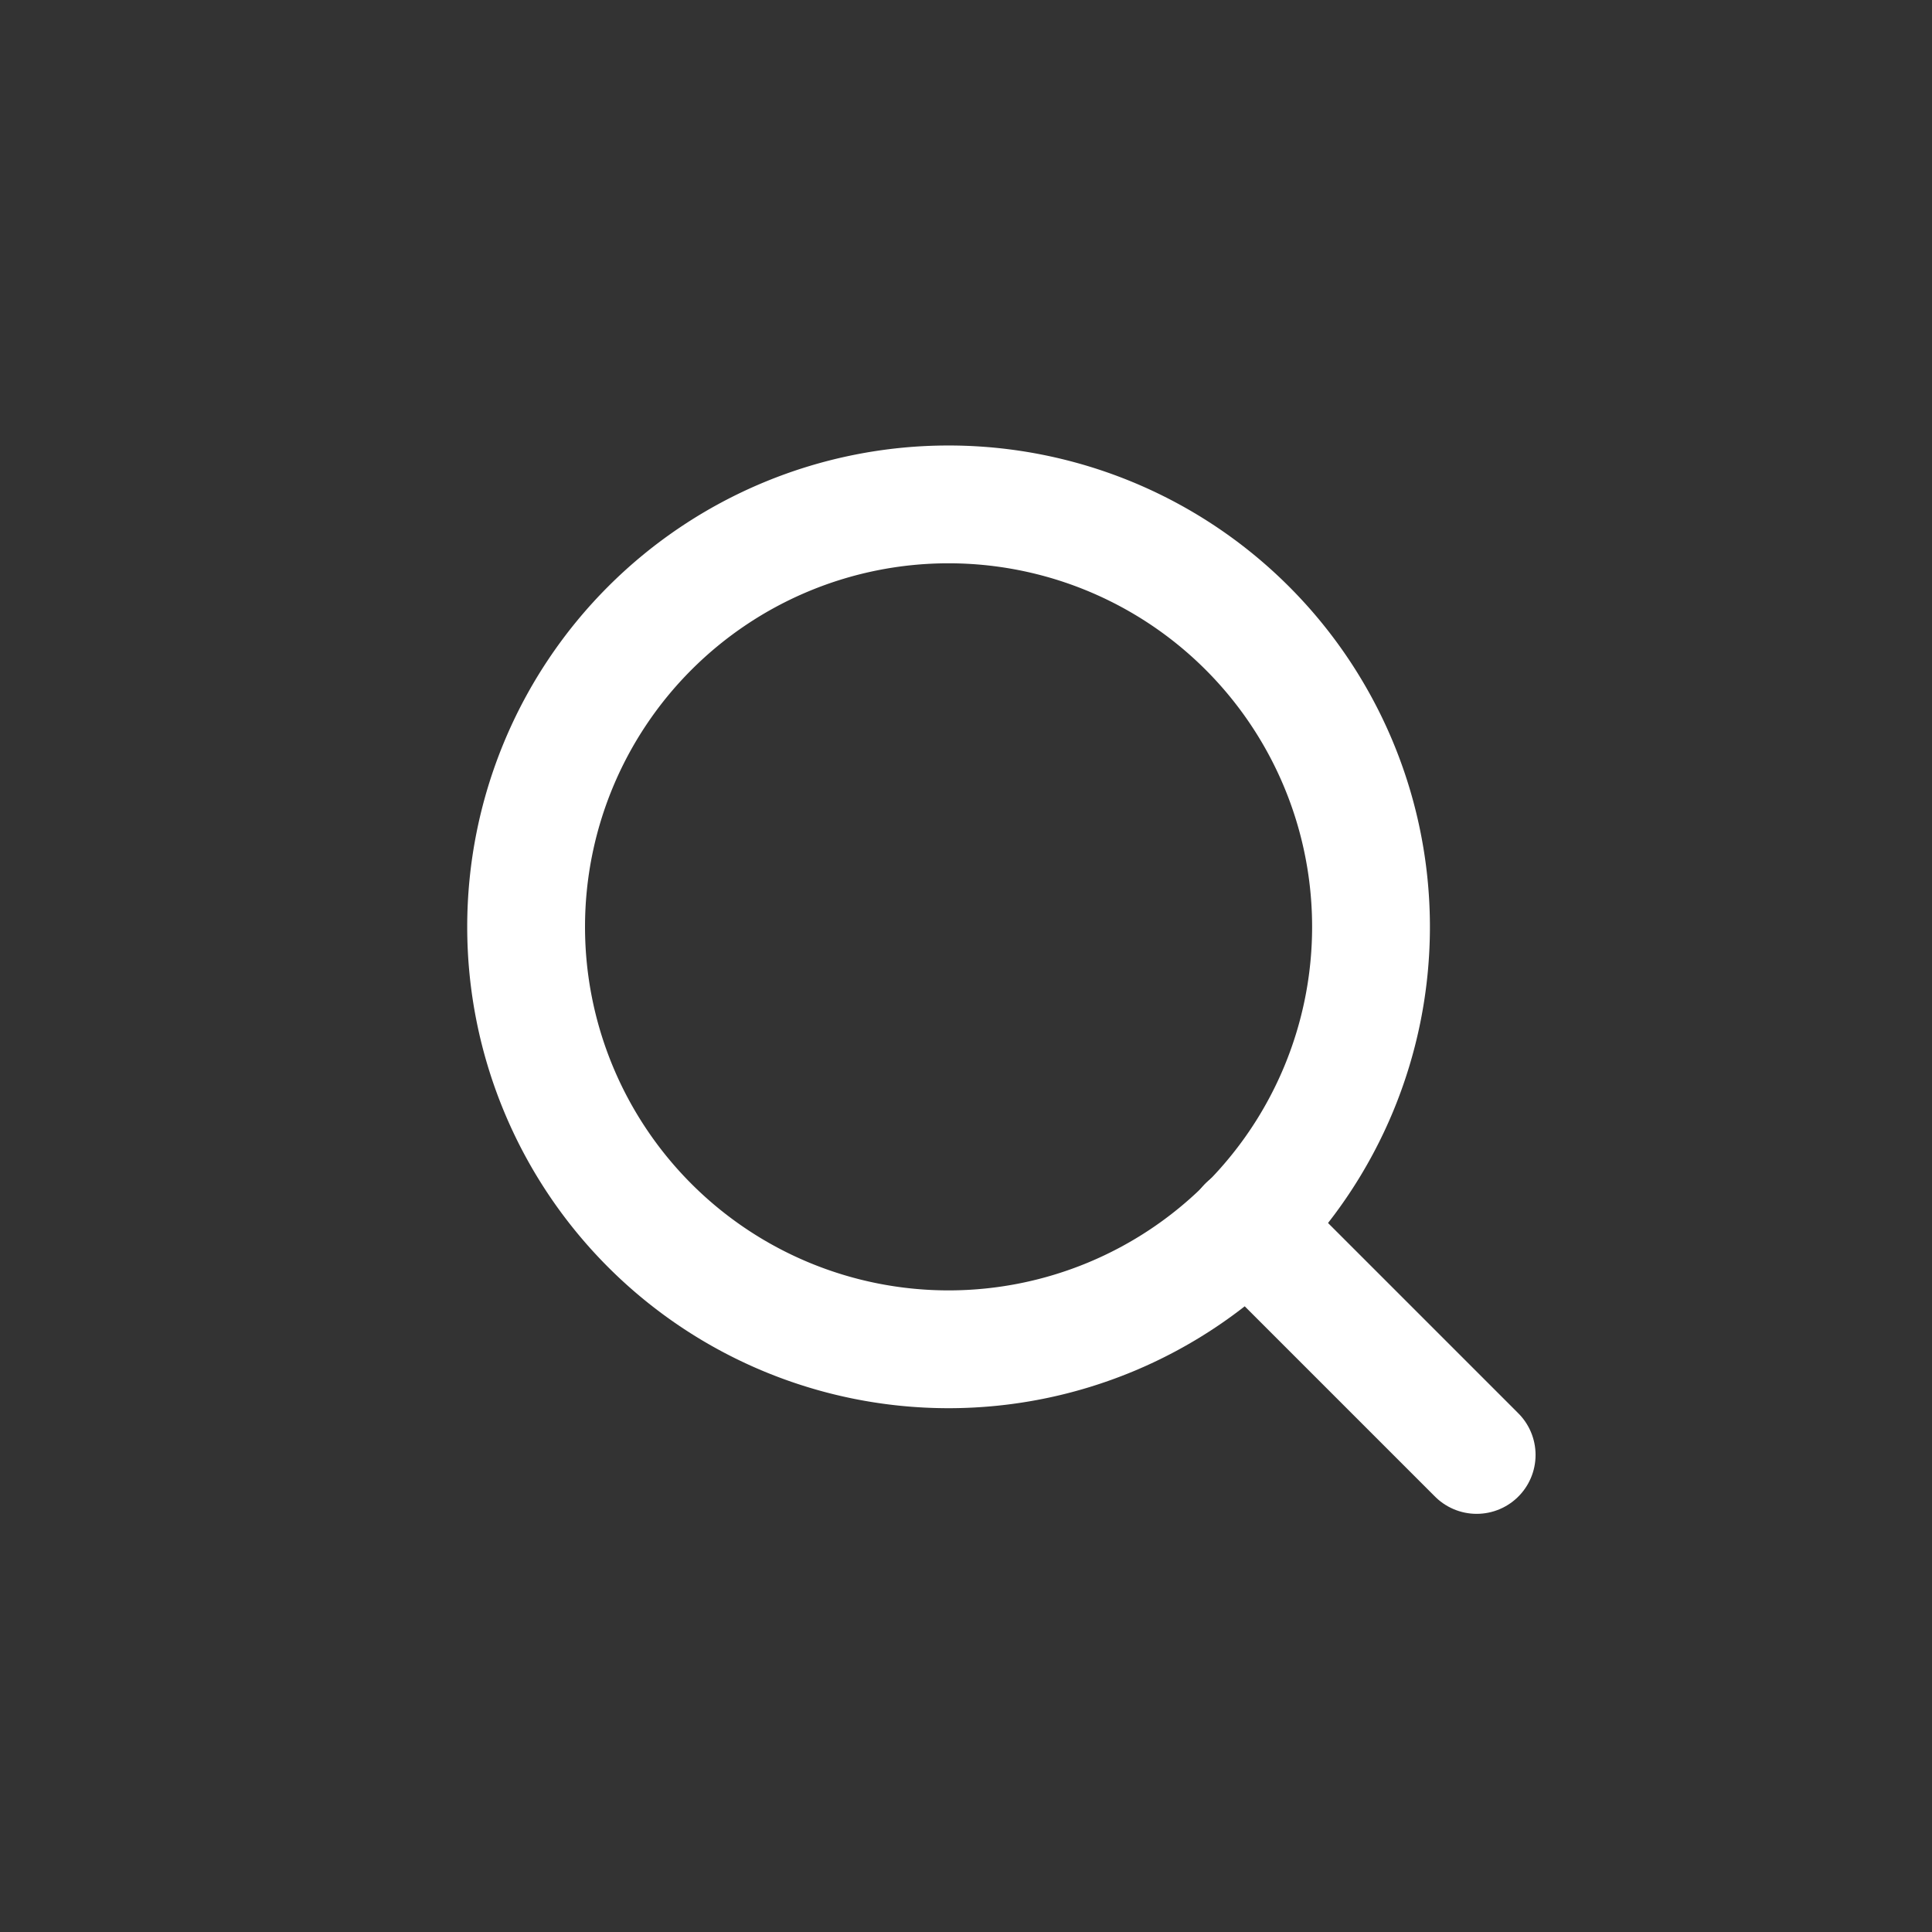 <svg xmlns="http://www.w3.org/2000/svg" width="41" height="41" viewBox="0 0 41 41">
  <rect x="0" y="0" width="41" height="41" fill="#333333" stroke="none"/>
  <g id="Group_62714" data-name="Group 62714" transform="translate(-265 -59)">
    <circle id="Ellipse_762" data-name="Ellipse 762" cx="20.5" cy="20.5" r="20.5" transform="translate(265 59)" fill="none"/>
    <g id="Icon_feather-search" data-name="Icon feather-search" transform="translate(276.165 69.704)">
      <path id="Path_36355" data-name="Path 36355" d="M22.43,13.465A8.965,8.965,0,1,1,13.465,4.5a8.965,8.965,0,0,1,8.965,8.965Z" transform="translate(-4.5 -4.5)" fill="none" stroke="#fff" stroke-linecap="round" stroke-linejoin="round" stroke-width="2.5"/>
      <path id="Path_36356" data-name="Path 36356" d="M29.85,29.85l-4.875-4.875" transform="translate(-9.678 -9.678)" fill="none" stroke="#fff" stroke-linecap="round" stroke-linejoin="round" stroke-width="2.5"/>
    </g>
  </g>
</svg>
